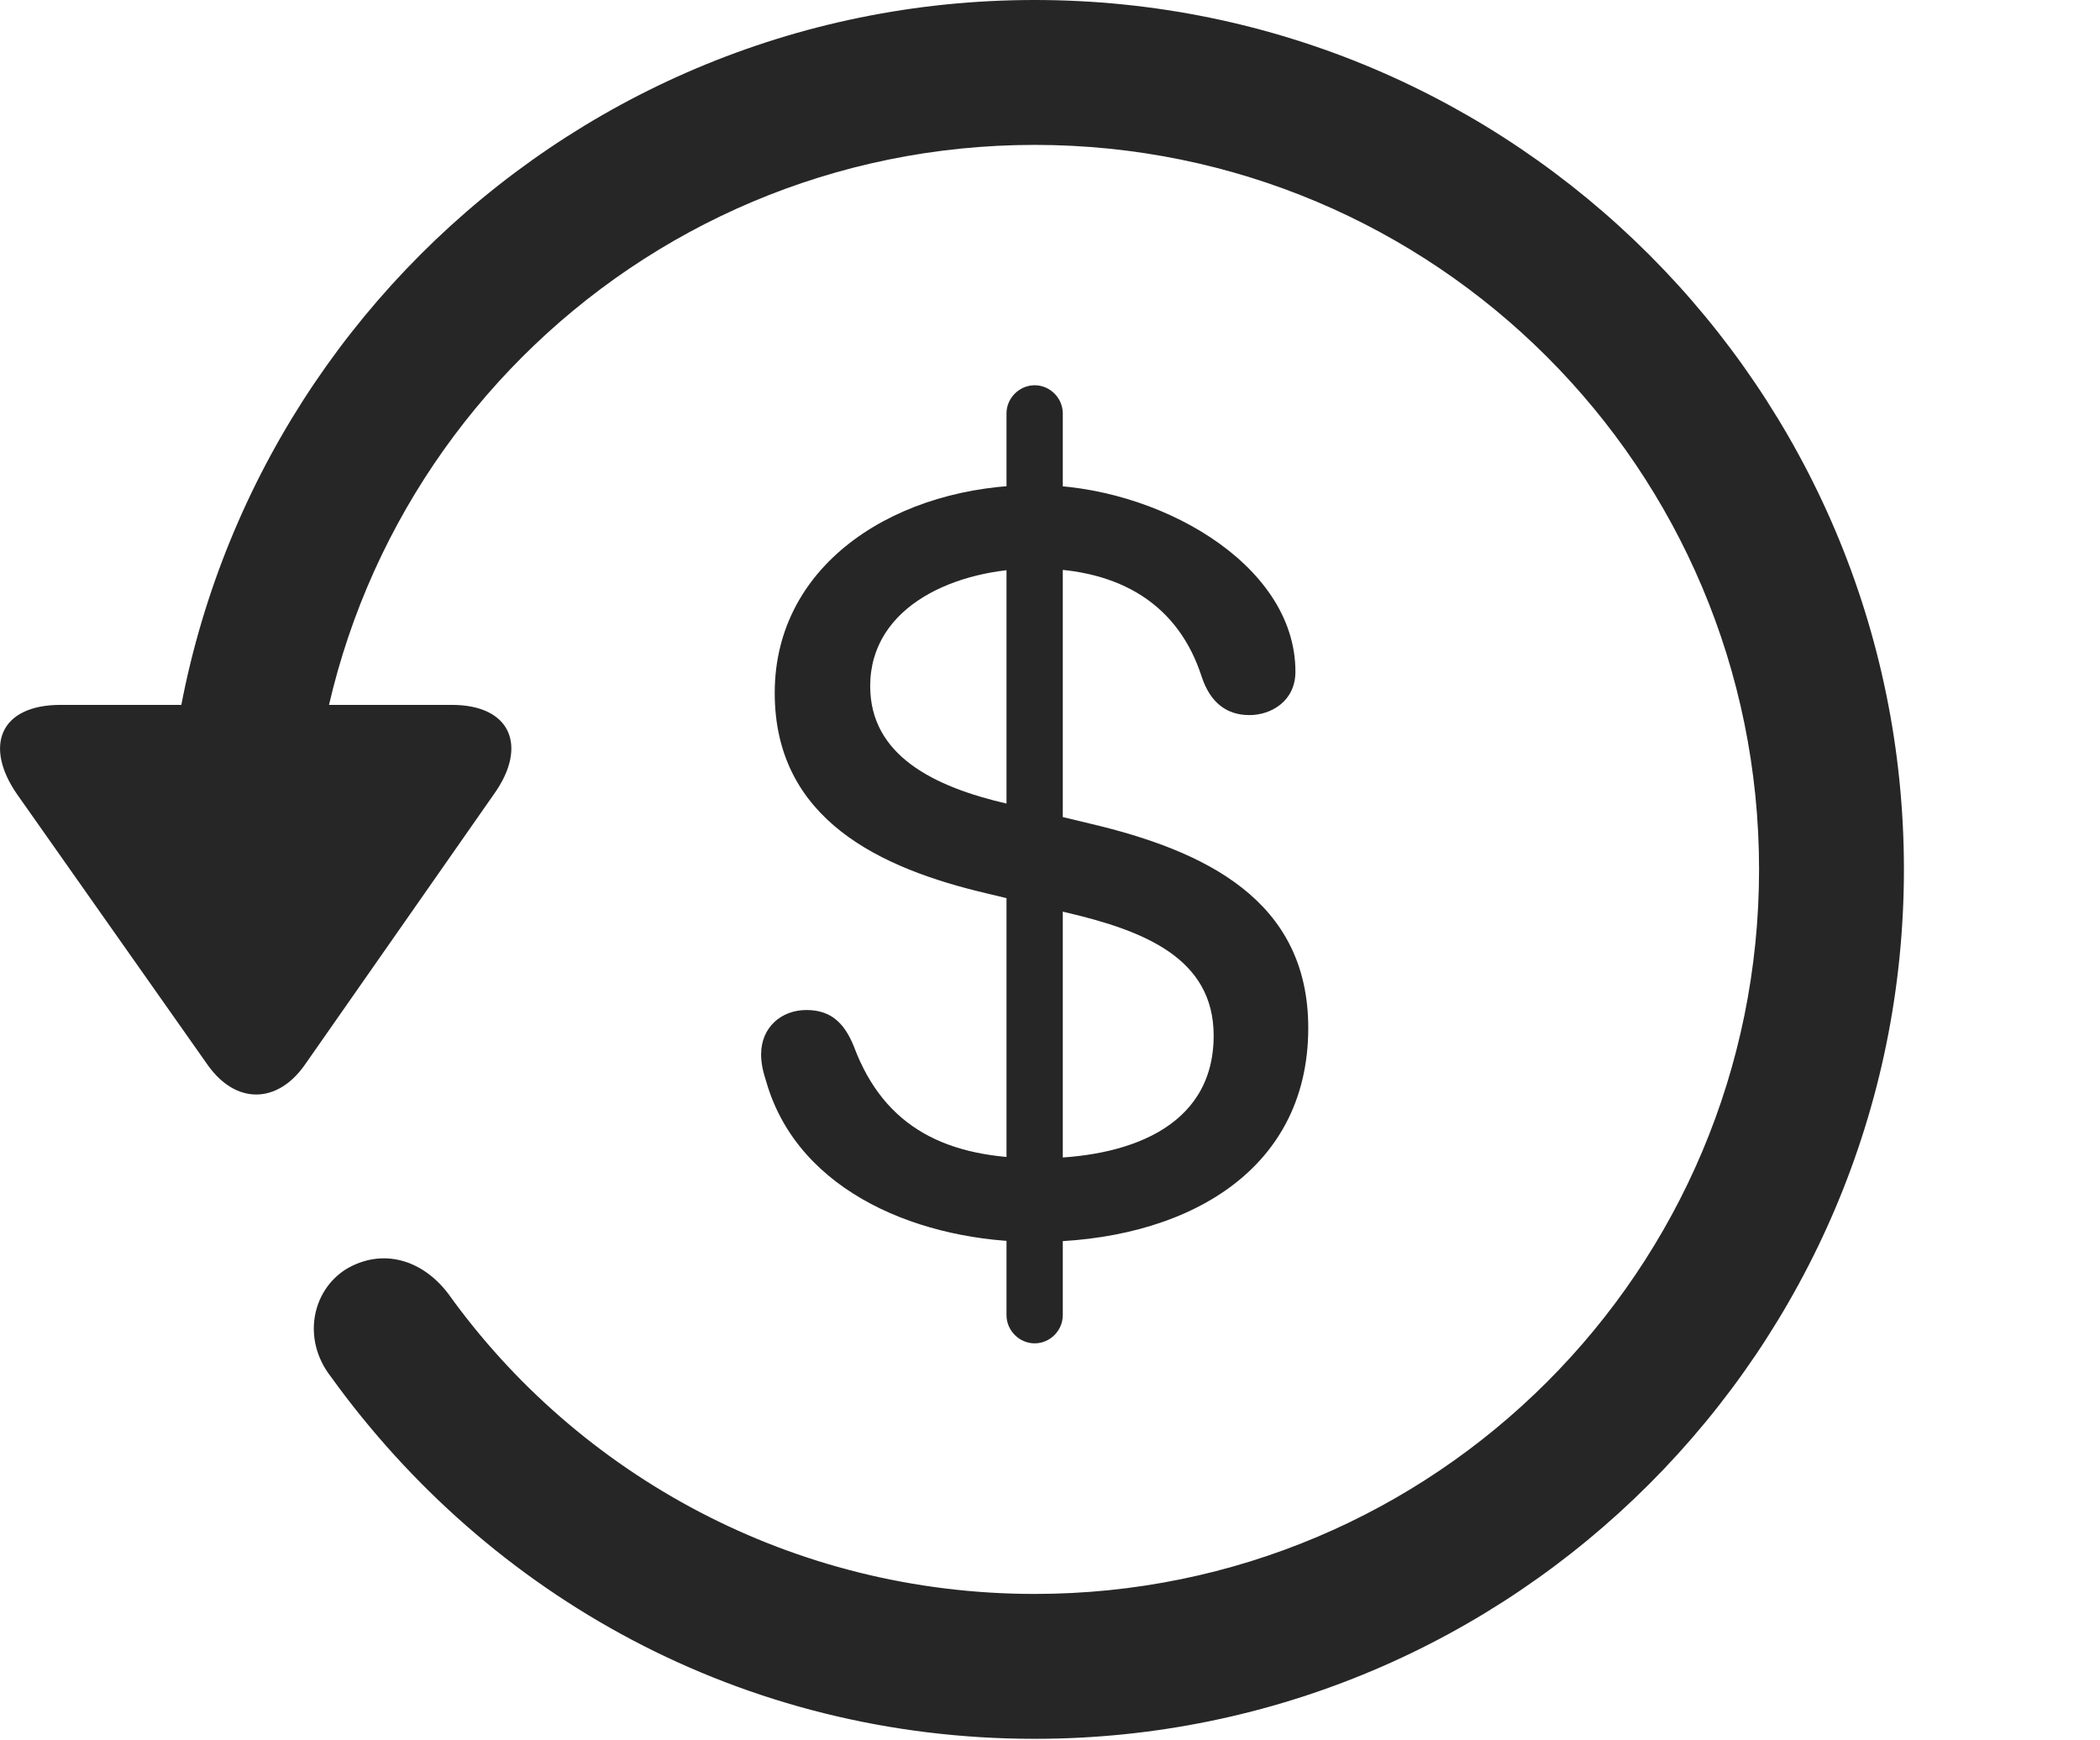 <?xml version="1.0" encoding="UTF-8"?>
<!--Generator: Apple Native CoreSVG 341-->
<!DOCTYPE svg
PUBLIC "-//W3C//DTD SVG 1.1//EN"
       "http://www.w3.org/Graphics/SVG/1.1/DTD/svg11.dtd">
<svg version="1.1" xmlns="http://www.w3.org/2000/svg" xmlns:xlink="http://www.w3.org/1999/xlink" viewBox="0 0 24.065 19.932">
 <g>
  <rect height="19.932" opacity="0" width="24.065" x="0" y="0"/>
  <path d="M0.695 8.076C-0.008 8.076-0.184 8.555 0.197 9.102L2.384 12.207C2.706 12.656 3.175 12.646 3.488 12.207L5.665 9.092C6.046 8.555 5.861 8.076 5.177 8.076ZM21.818 9.961C21.818 4.463 17.355 0 11.857 0C6.359 0 1.906 4.453 1.896 9.971C1.906 10.43 2.267 10.791 2.716 10.791C3.175 10.791 3.556 10.42 3.556 9.961C3.556 5.371 7.267 1.66 11.857 1.66C16.447 1.66 20.158 5.371 20.158 9.961C20.158 14.551 16.447 18.262 11.857 18.262C9.074 18.262 6.622 16.895 5.138 14.824C4.835 14.424 4.376 14.297 3.966 14.541C3.576 14.785 3.458 15.342 3.79 15.771C5.607 18.291 8.507 19.922 11.857 19.922C17.355 19.922 21.818 15.459 21.818 9.961Z" fill="black" fill-opacity="0.85"/>
  <path d="M11.867 14.229C13.527 14.229 14.992 13.457 14.992 11.777C14.992 10.312 13.81 9.746 12.482 9.434L11.544 9.209C10.695 9.014 9.972 8.652 9.972 7.861C9.972 6.934 10.968 6.514 11.867 6.514C12.843 6.514 13.507 6.934 13.771 7.754C13.868 8.047 14.054 8.193 14.318 8.193C14.562 8.193 14.845 8.037 14.845 7.695C14.845 6.445 13.243 5.557 11.867 5.557C10.304 5.557 8.878 6.436 8.878 7.939C8.878 9.395 10.099 9.951 11.3 10.234L12.238 10.459C13.107 10.664 13.908 10.977 13.908 11.865C13.908 12.94 12.882 13.271 11.896 13.271C10.861 13.271 10.138 12.93 9.786 11.992C9.669 11.699 9.503 11.572 9.24 11.572C8.956 11.572 8.722 11.768 8.722 12.08C8.722 12.178 8.742 12.275 8.781 12.393C9.152 13.682 10.587 14.229 11.867 14.229ZM11.857 15.391C12.033 15.391 12.179 15.244 12.179 15.068L12.179 4.736C12.179 4.561 12.033 4.414 11.857 4.414C11.681 4.414 11.534 4.561 11.534 4.736L11.534 15.068C11.534 15.244 11.681 15.391 11.857 15.391Z" fill="black" fill-opacity="0.85"/>
 </g>
</svg>
